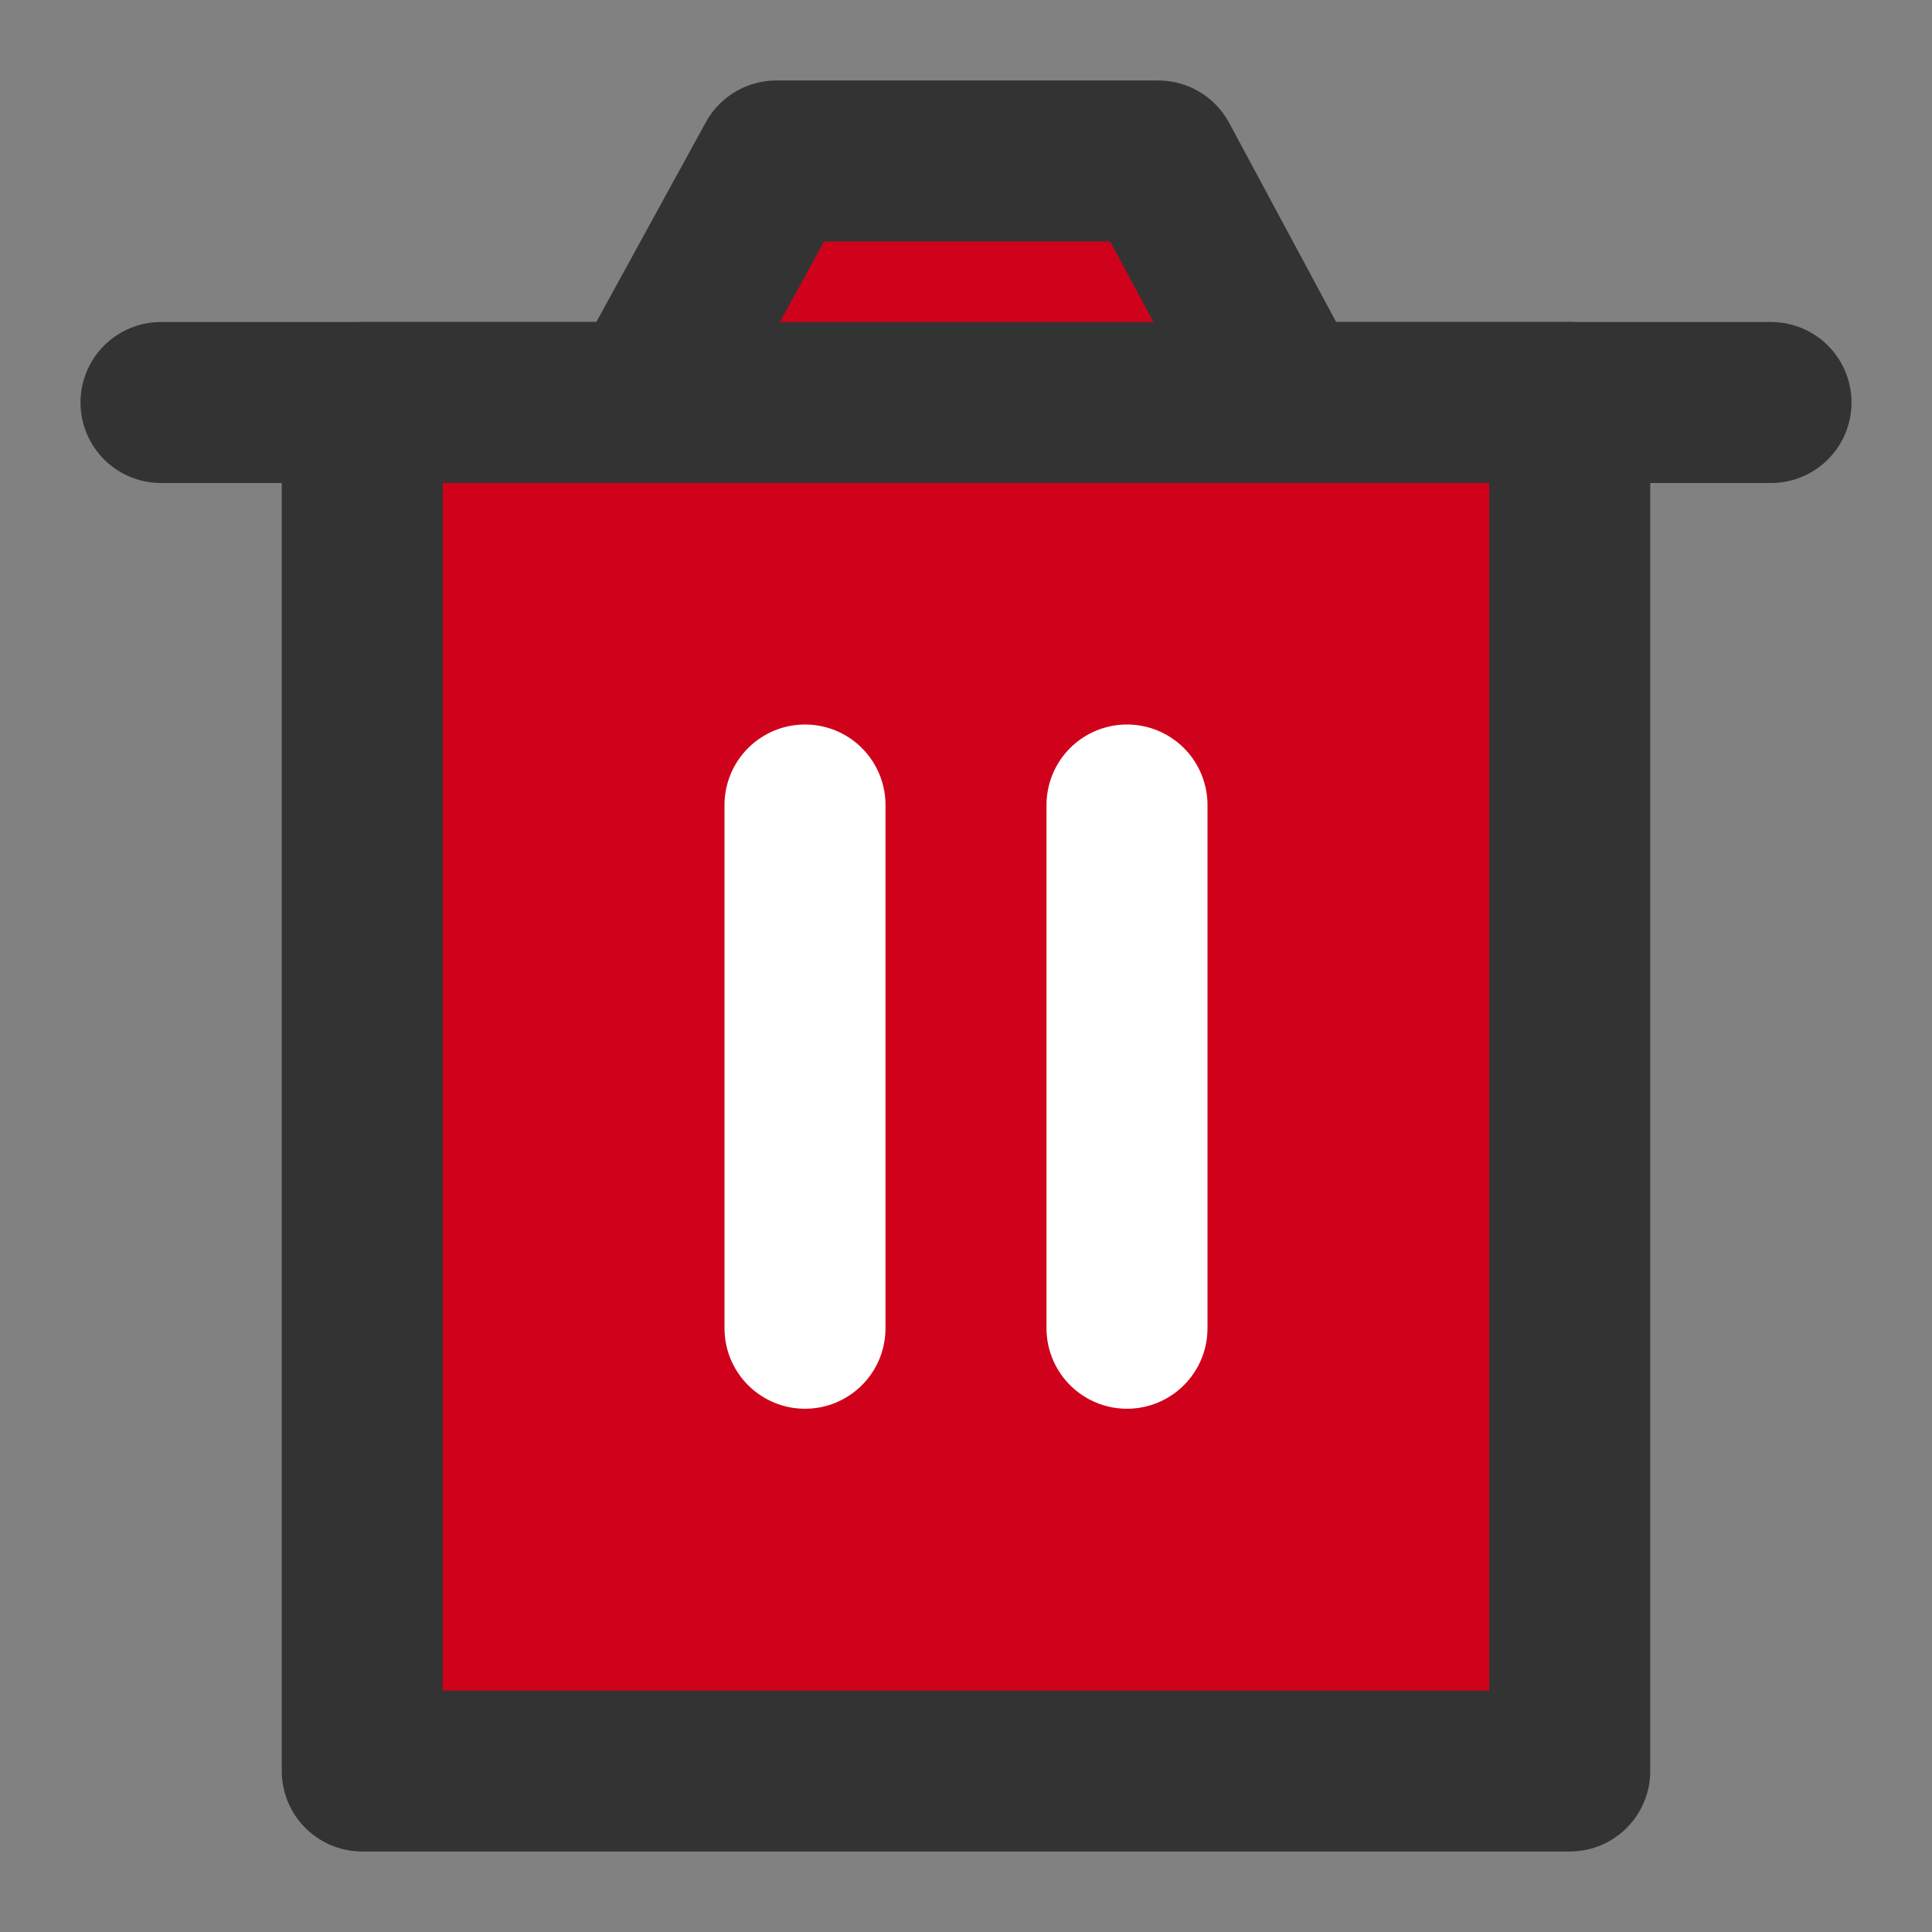 <?xml version="1.0" encoding="UTF-8"?><svg width="48" height="48" viewBox="0 0 48 48" fill="none" xmlns="http://www.w3.org/2000/svg"><rect x="0" y="0" width="48" height="48" fill="#808080" stroke="none"/><rect width="48" height="48" fill="white" fill-opacity="0.01"/><path d="M9 10V44H39V10H9Z" fill="#d0021b" stroke="#333" stroke-width="4" stroke-linejoin="round"/><path d="M20 20V33" stroke="#FFF" stroke-width="4" stroke-linecap="round" stroke-linejoin="round"/><path d="M28 20V33" stroke="#FFF" stroke-width="4" stroke-linecap="round" stroke-linejoin="round"/><path d="M4 10H44" stroke="#333" stroke-width="4" stroke-linecap="round" stroke-linejoin="round"/><path d="M16 10L19.289 4H28.777L32 10H16Z" fill="#d0021b" stroke="#333" stroke-width="4" stroke-linejoin="round"/></svg>